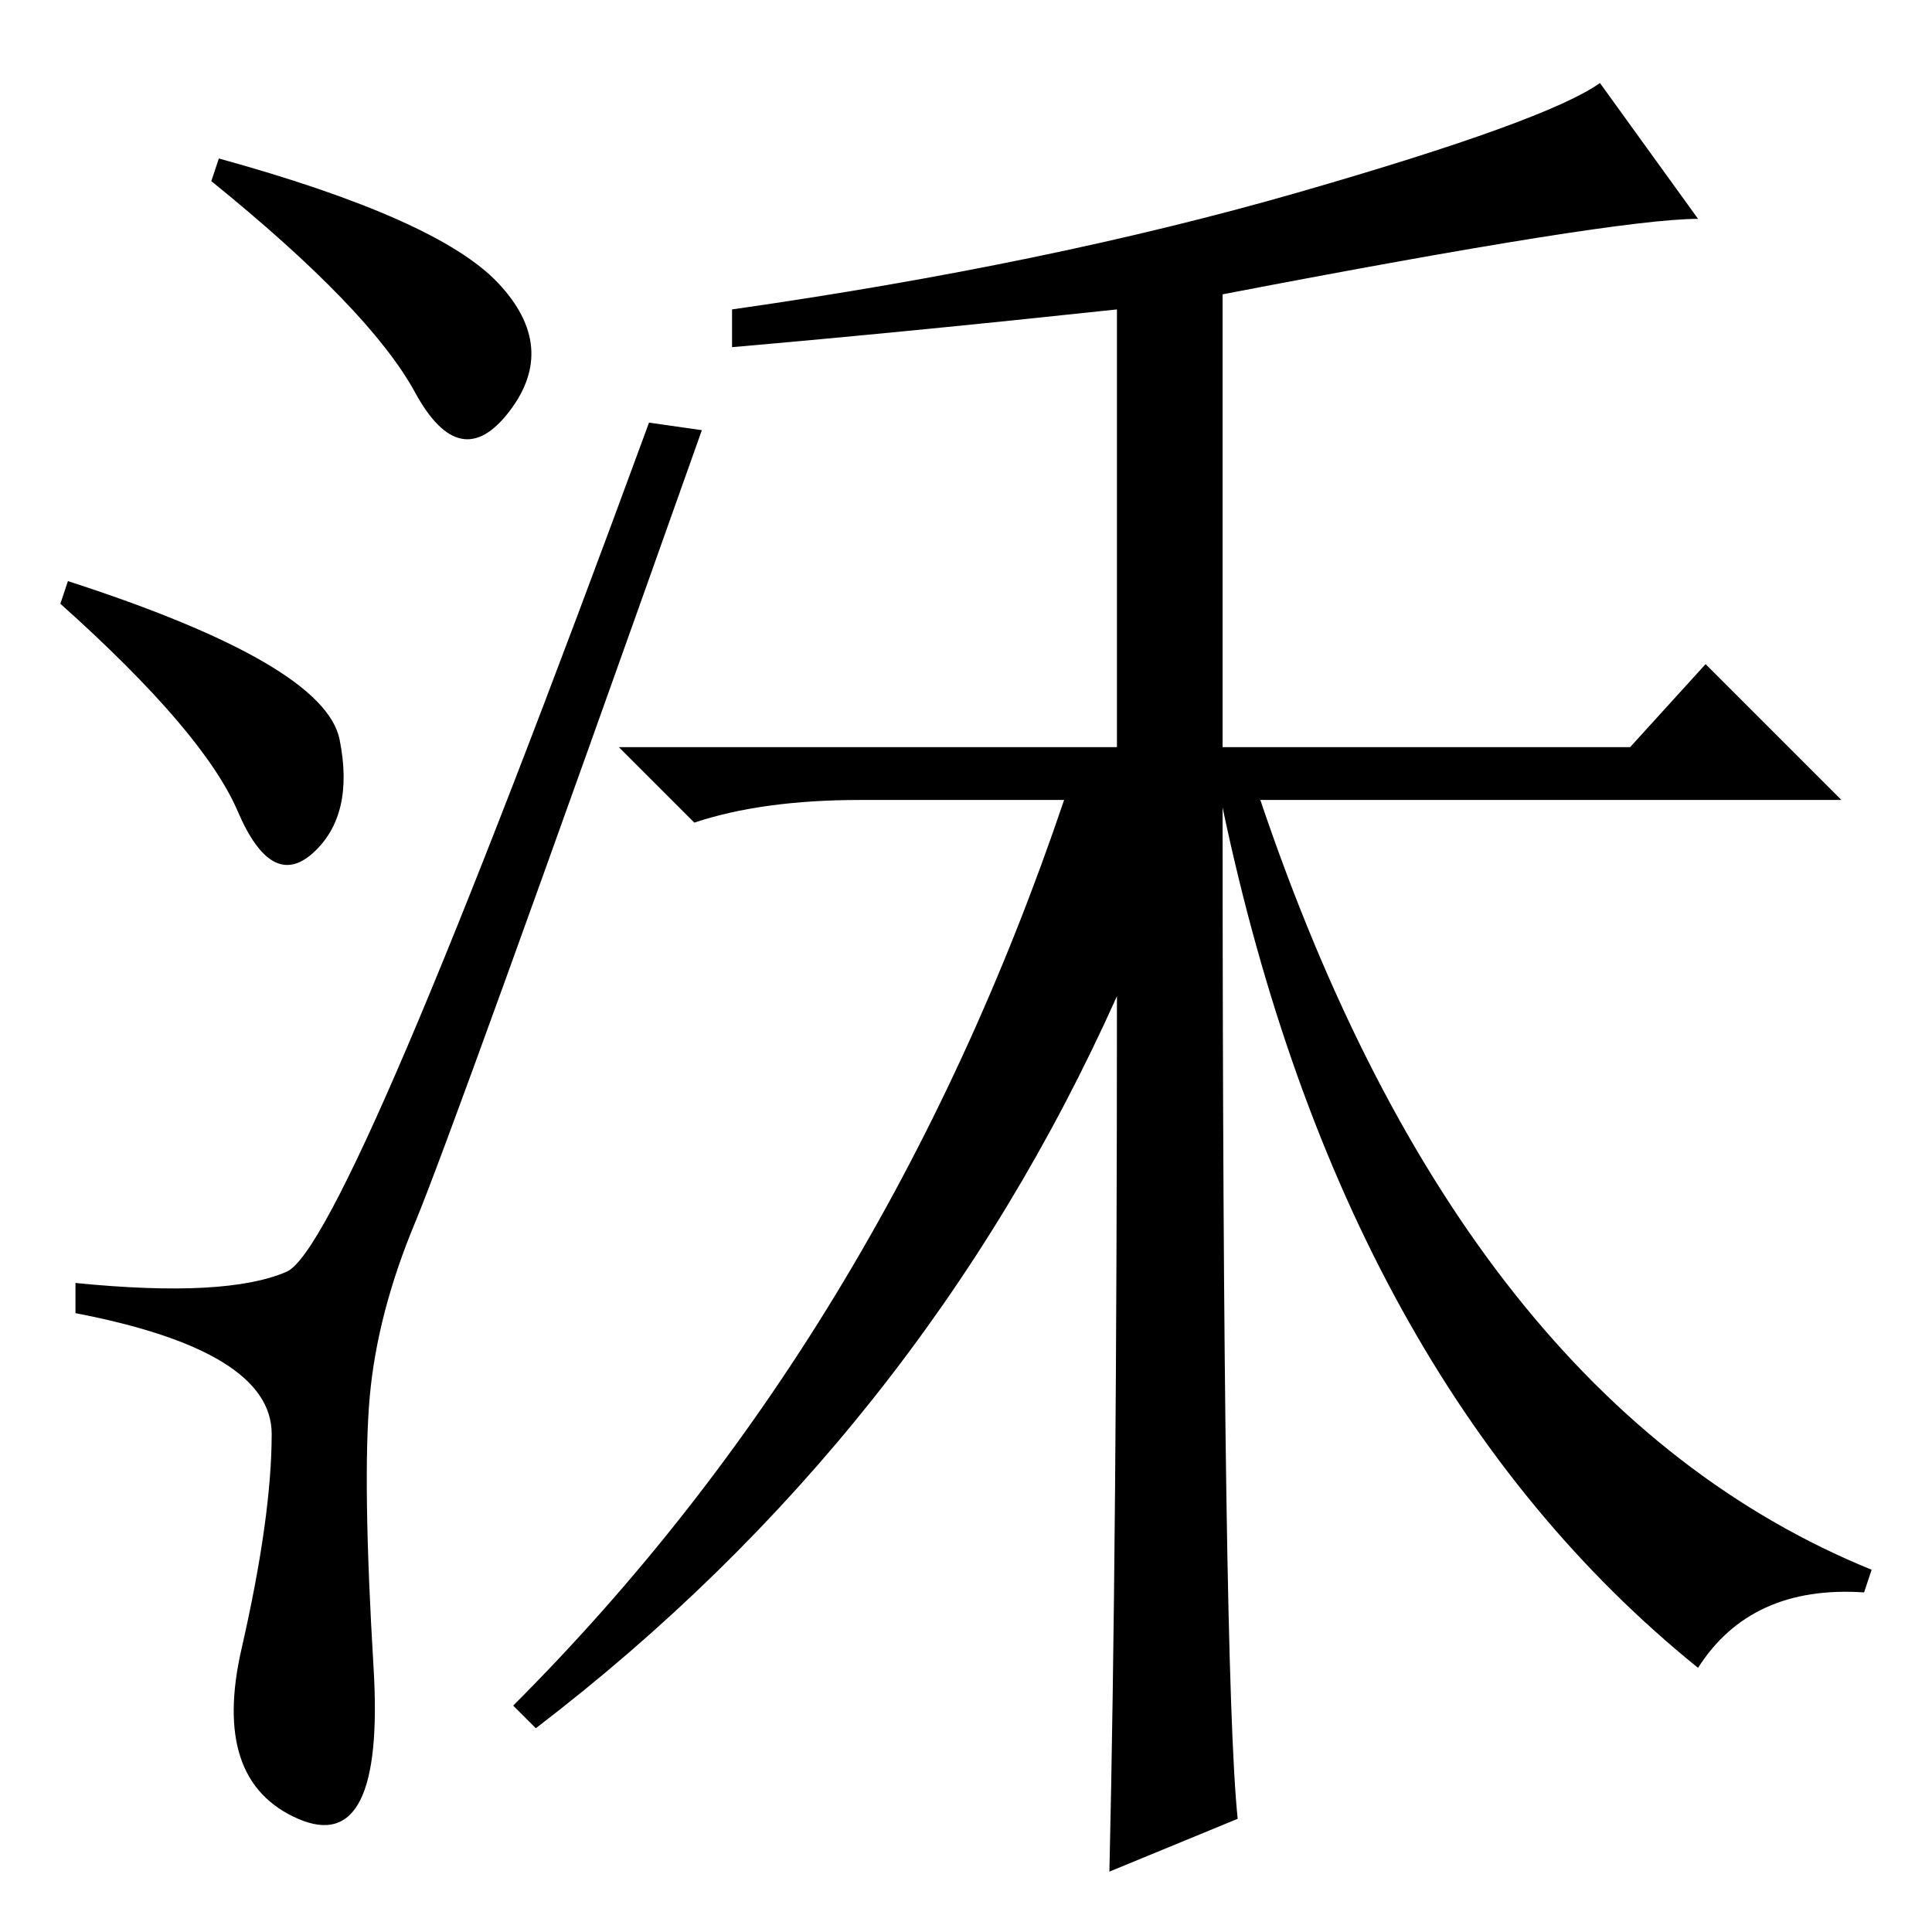 <?xml version="1.0" standalone="no"?>
<!DOCTYPE svg PUBLIC "-//W3C//DTD SVG 1.1//EN" "http://www.w3.org/Graphics/SVG/1.1/DTD/svg11.dtd" >
<svg xmlns="http://www.w3.org/2000/svg" xmlns:xlink="http://www.w3.org/1999/xlink" version="1.1" viewBox="0 -36 256 256">
  <g transform="matrix(1 0 0 -1 0 220)">
   <path fill="currentColor"
d="M66 218.5q8 -8.5 1.5 -17t-12.5 2.5t-27 28l1 3q29 -8 37 -16.5zM9 179q34 -11 36 -21t-3.5 -15t-10 5.5t-23.5 27.5zM38 87.5q8 3.5 48 112.5l7 -1q-33 -93 -38 -105t-6 -23t0.5 -36t-10 -20t-7.5 22.5t4 28.5t-26 16v4q20 -2 28 1.5zM148 124q-26 -58 -77 -97l-3 3
q49 49 73 120h-27q-13 0 -22 -3l-10 10h66v58q-28 -3 -51 -5v5q42 6 75 15.5t40 14.5l13 -18q-11 0 -63 -10v-60h54l10 11l18 -18h-77q27 -80 81 -102l-1 -3q-15 1 -22 -10q-47 38 -63 114q0 -115 2 -134l-17 -7q1 43 1 116z" />
  </g>

</svg>
